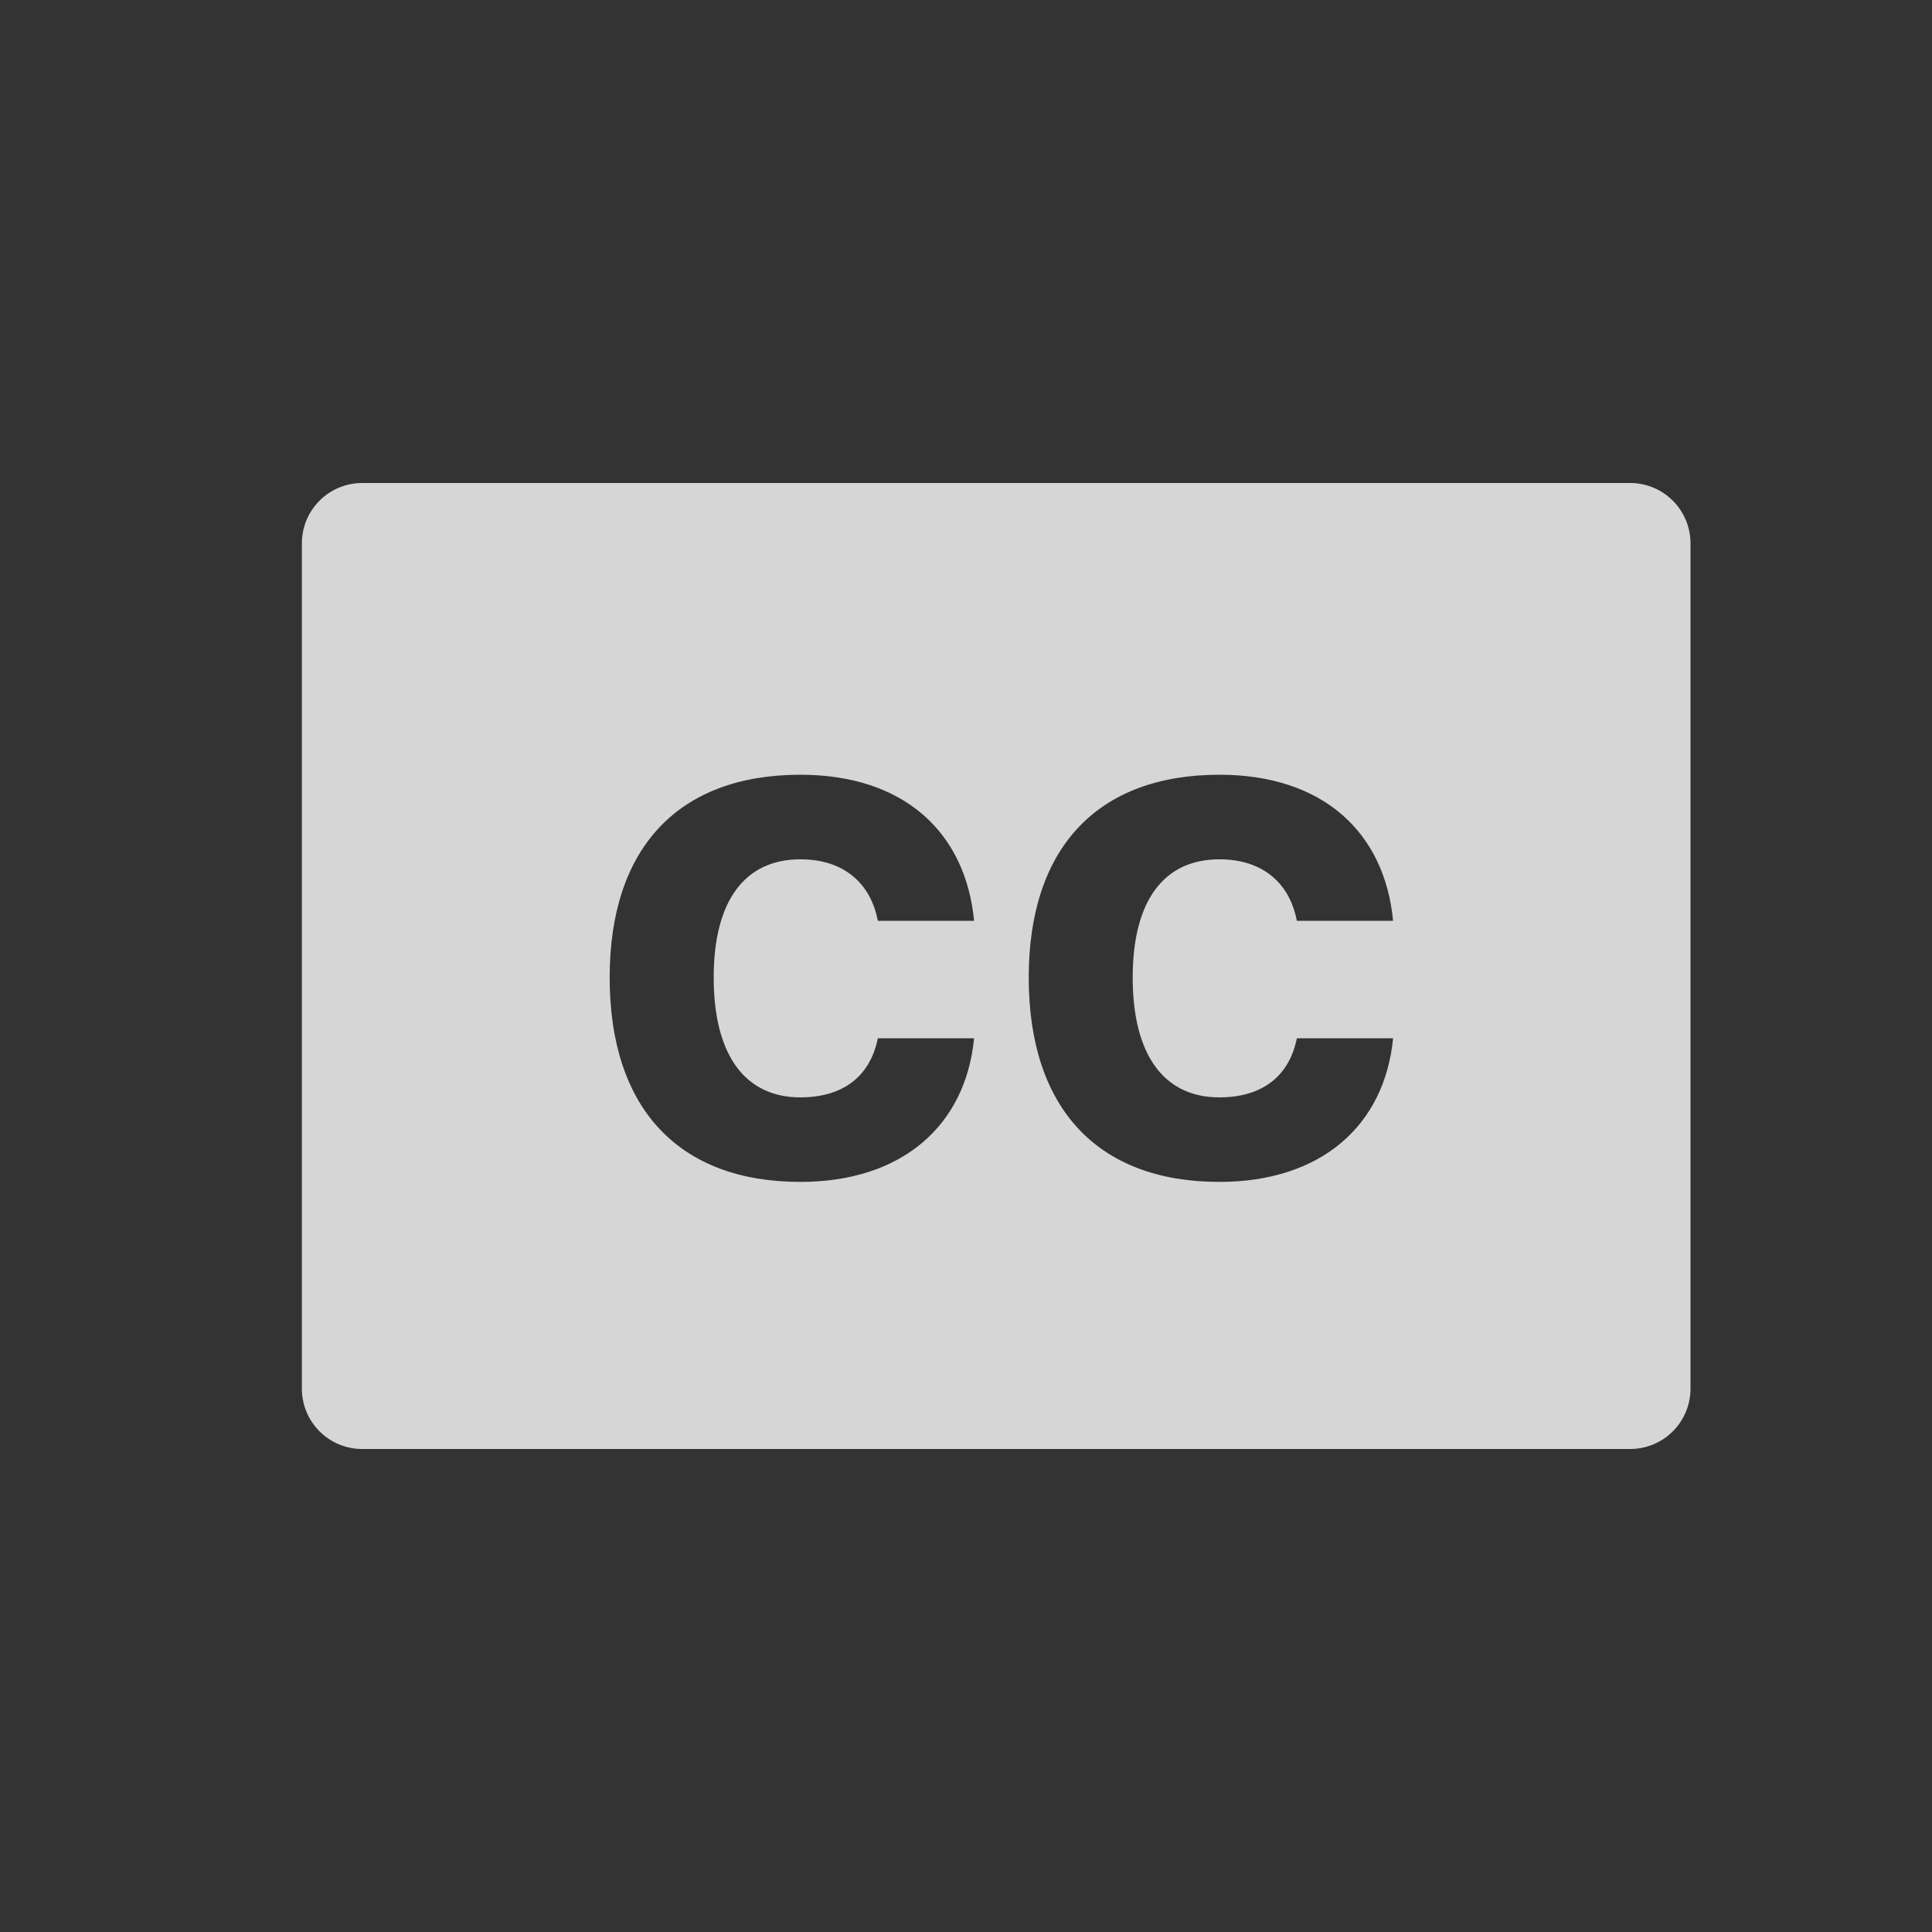 <svg width="32" height="32" viewBox="0 0 32 32" fill="none" xmlns="http://www.w3.org/2000/svg">
<rect x="0" y="0" width="32" height="32" fill="#333333" stroke="none"/>
<g opacity="0.8">
<rect width="32" height="32" fill="white" fill-opacity="0"/>
<path fill-rule="evenodd" clip-rule="evenodd" d="M20.197 18.176C20.894 18.176 21.351 17.836 21.48 17.197H23.074C22.933 18.645 21.879 19.576 20.197 19.576C18.181 19.576 17.039 18.358 17.039 16.19C17.039 14.045 18.176 12.832 20.197 12.832C21.908 12.832 22.933 13.781 23.074 15.252H21.48C21.363 14.637 20.924 14.233 20.197 14.233C19.277 14.233 18.761 14.918 18.761 16.19C18.761 17.479 19.283 18.176 20.197 18.176ZM13.257 18.176C13.954 18.176 14.411 17.836 14.54 17.197H16.134C15.993 18.645 14.938 19.576 13.257 19.576C11.241 19.576 10.098 18.358 10.098 16.19C10.098 14.045 11.235 12.832 13.257 12.832C14.968 12.832 15.993 13.781 16.134 15.252H14.54C14.423 14.637 13.983 14.233 13.257 14.233C12.337 14.233 11.821 14.918 11.821 16.19C11.821 17.479 12.343 18.176 13.257 18.176ZM6 8C5.447 8 5 8.447 5 9V23C5 23.553 5.447 24 6 24H27C27.552 24 28 23.553 28 23V9C28 8.447 27.552 8 27 8H6Z" fill="white"/>
</g>
</svg>

